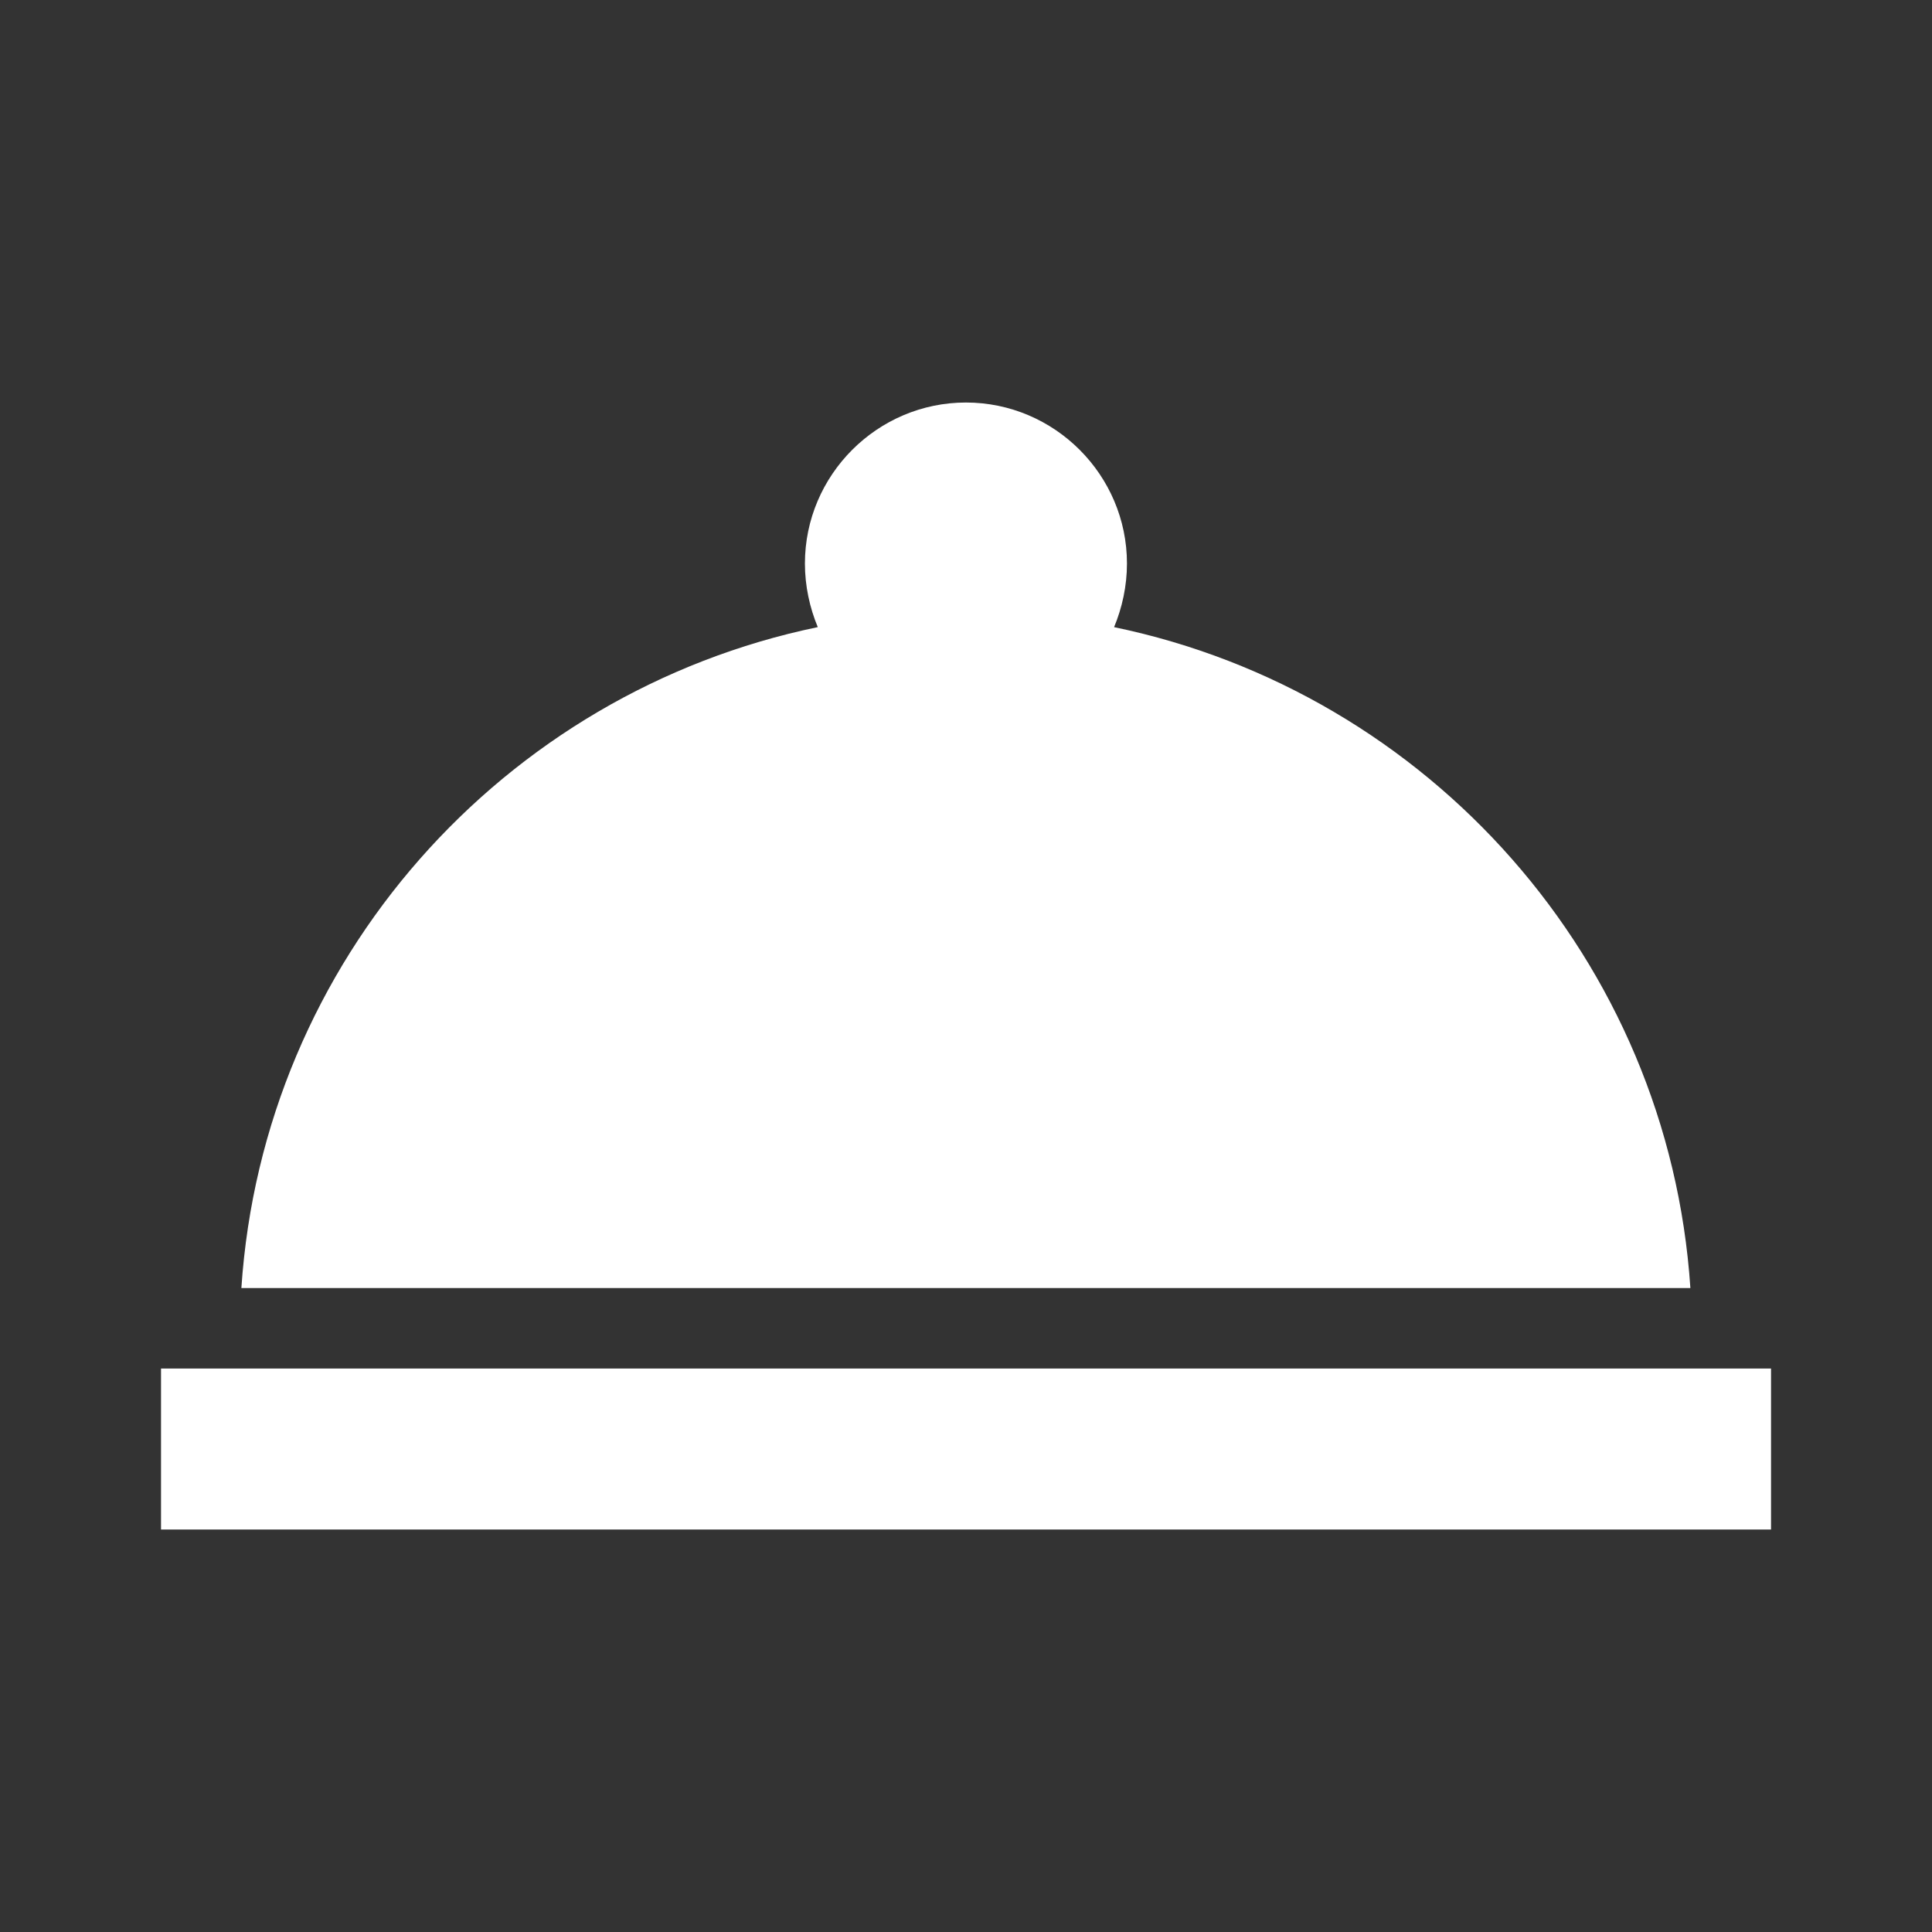 <!-- Generated by IcoMoon.io -->
<svg version="1.1" xmlns="http://www.w3.org/2000/svg" width="32" height="32" viewBox="0 0 32 32">
<rect x="0" y="0" width="32" height="32" fill="#333333" stroke="none"/>
<title>mt-room_service</title>
<path fill="#fff" d="M2.667 22.667h26.667v2.667h-26.667v-2.667zM18.453 10.387c0.133-0.32 0.213-0.68 0.213-1.053 0-1.467-1.2-2.667-2.667-2.667s-2.667 1.2-2.667 2.667c0 0.373 0.080 0.733 0.213 1.053-5.213 1.080-9.187 5.52-9.547 10.947h24c-0.36-5.427-4.333-9.867-9.547-10.947v0z"></path>
</svg>
